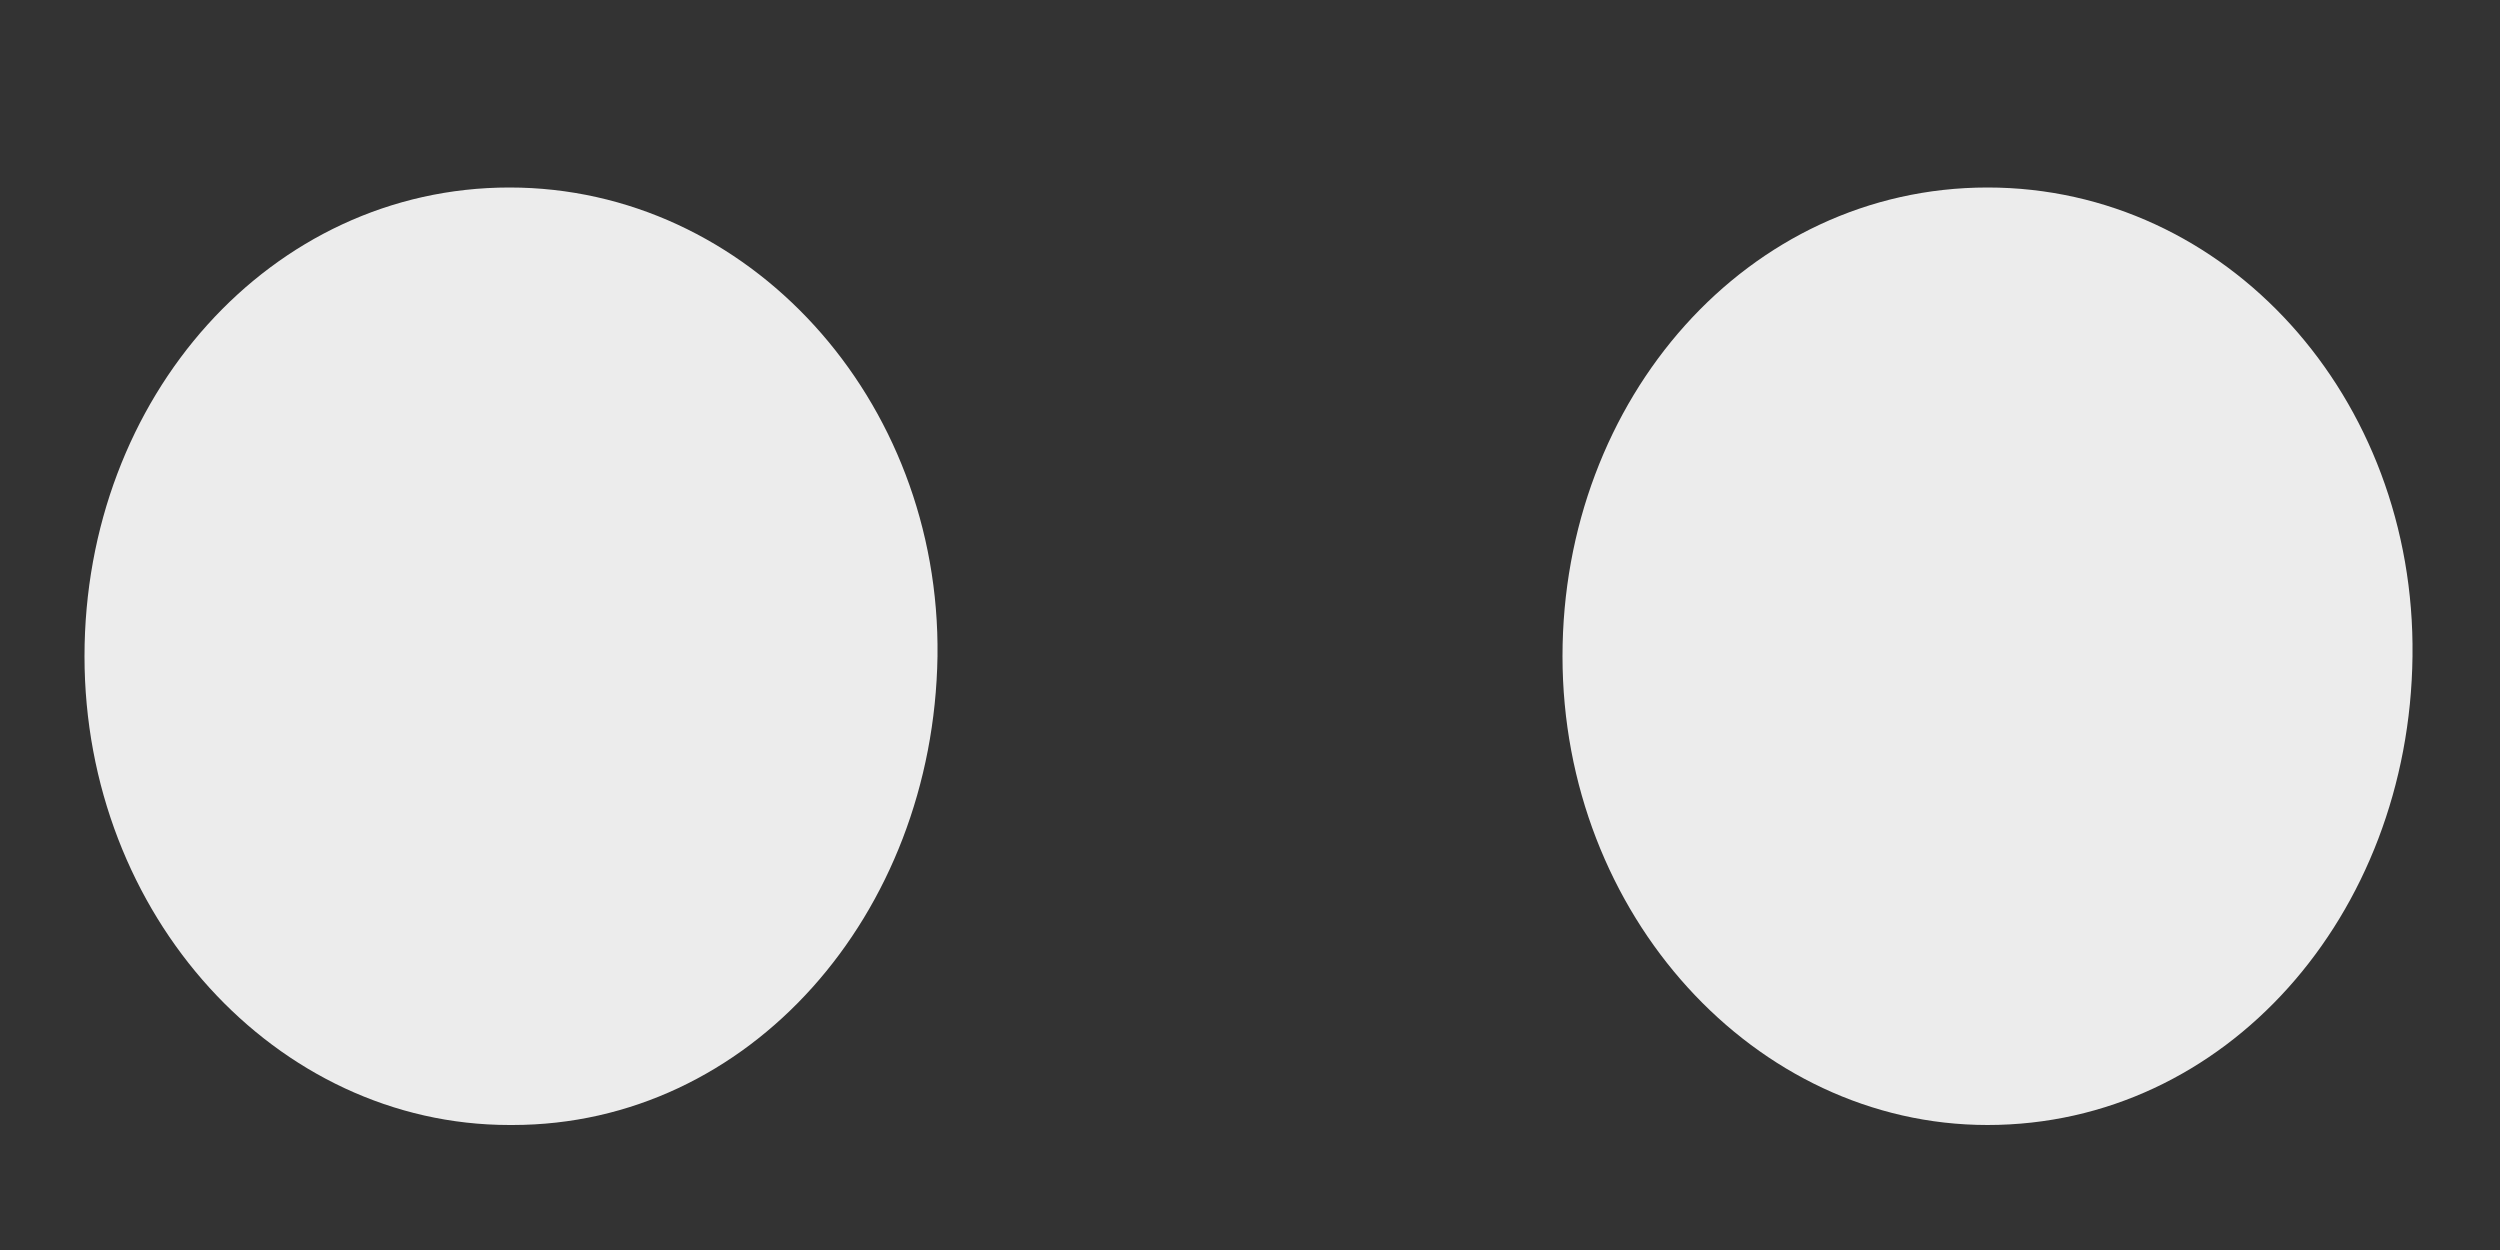 <svg width="10" height="5" viewBox="0 0 10 5" fill="none" xmlns="http://www.w3.org/2000/svg">
<rect x="0" y="0" width="10" height="5" fill="#333333" stroke="none"/>
<path d="M6.25 2.625C6.25 3.658 7.019 4.5 7.95 4.5C8.903 4.5 9.638 3.661 9.65 2.625C9.663 1.589 8.906 0.75 7.95 0.75C6.99 0.75 6.25 1.596 6.25 2.625ZM2.038 4.5C1.104 4.5 0.338 3.661 0.338 2.625C0.338 1.589 1.083 0.75 2.038 0.75C2.993 0.75 3.763 1.596 3.75 2.625C3.734 3.658 2.998 4.5 2.05 4.5H2.038Z" fill="#ECECEC"/>
</svg>
